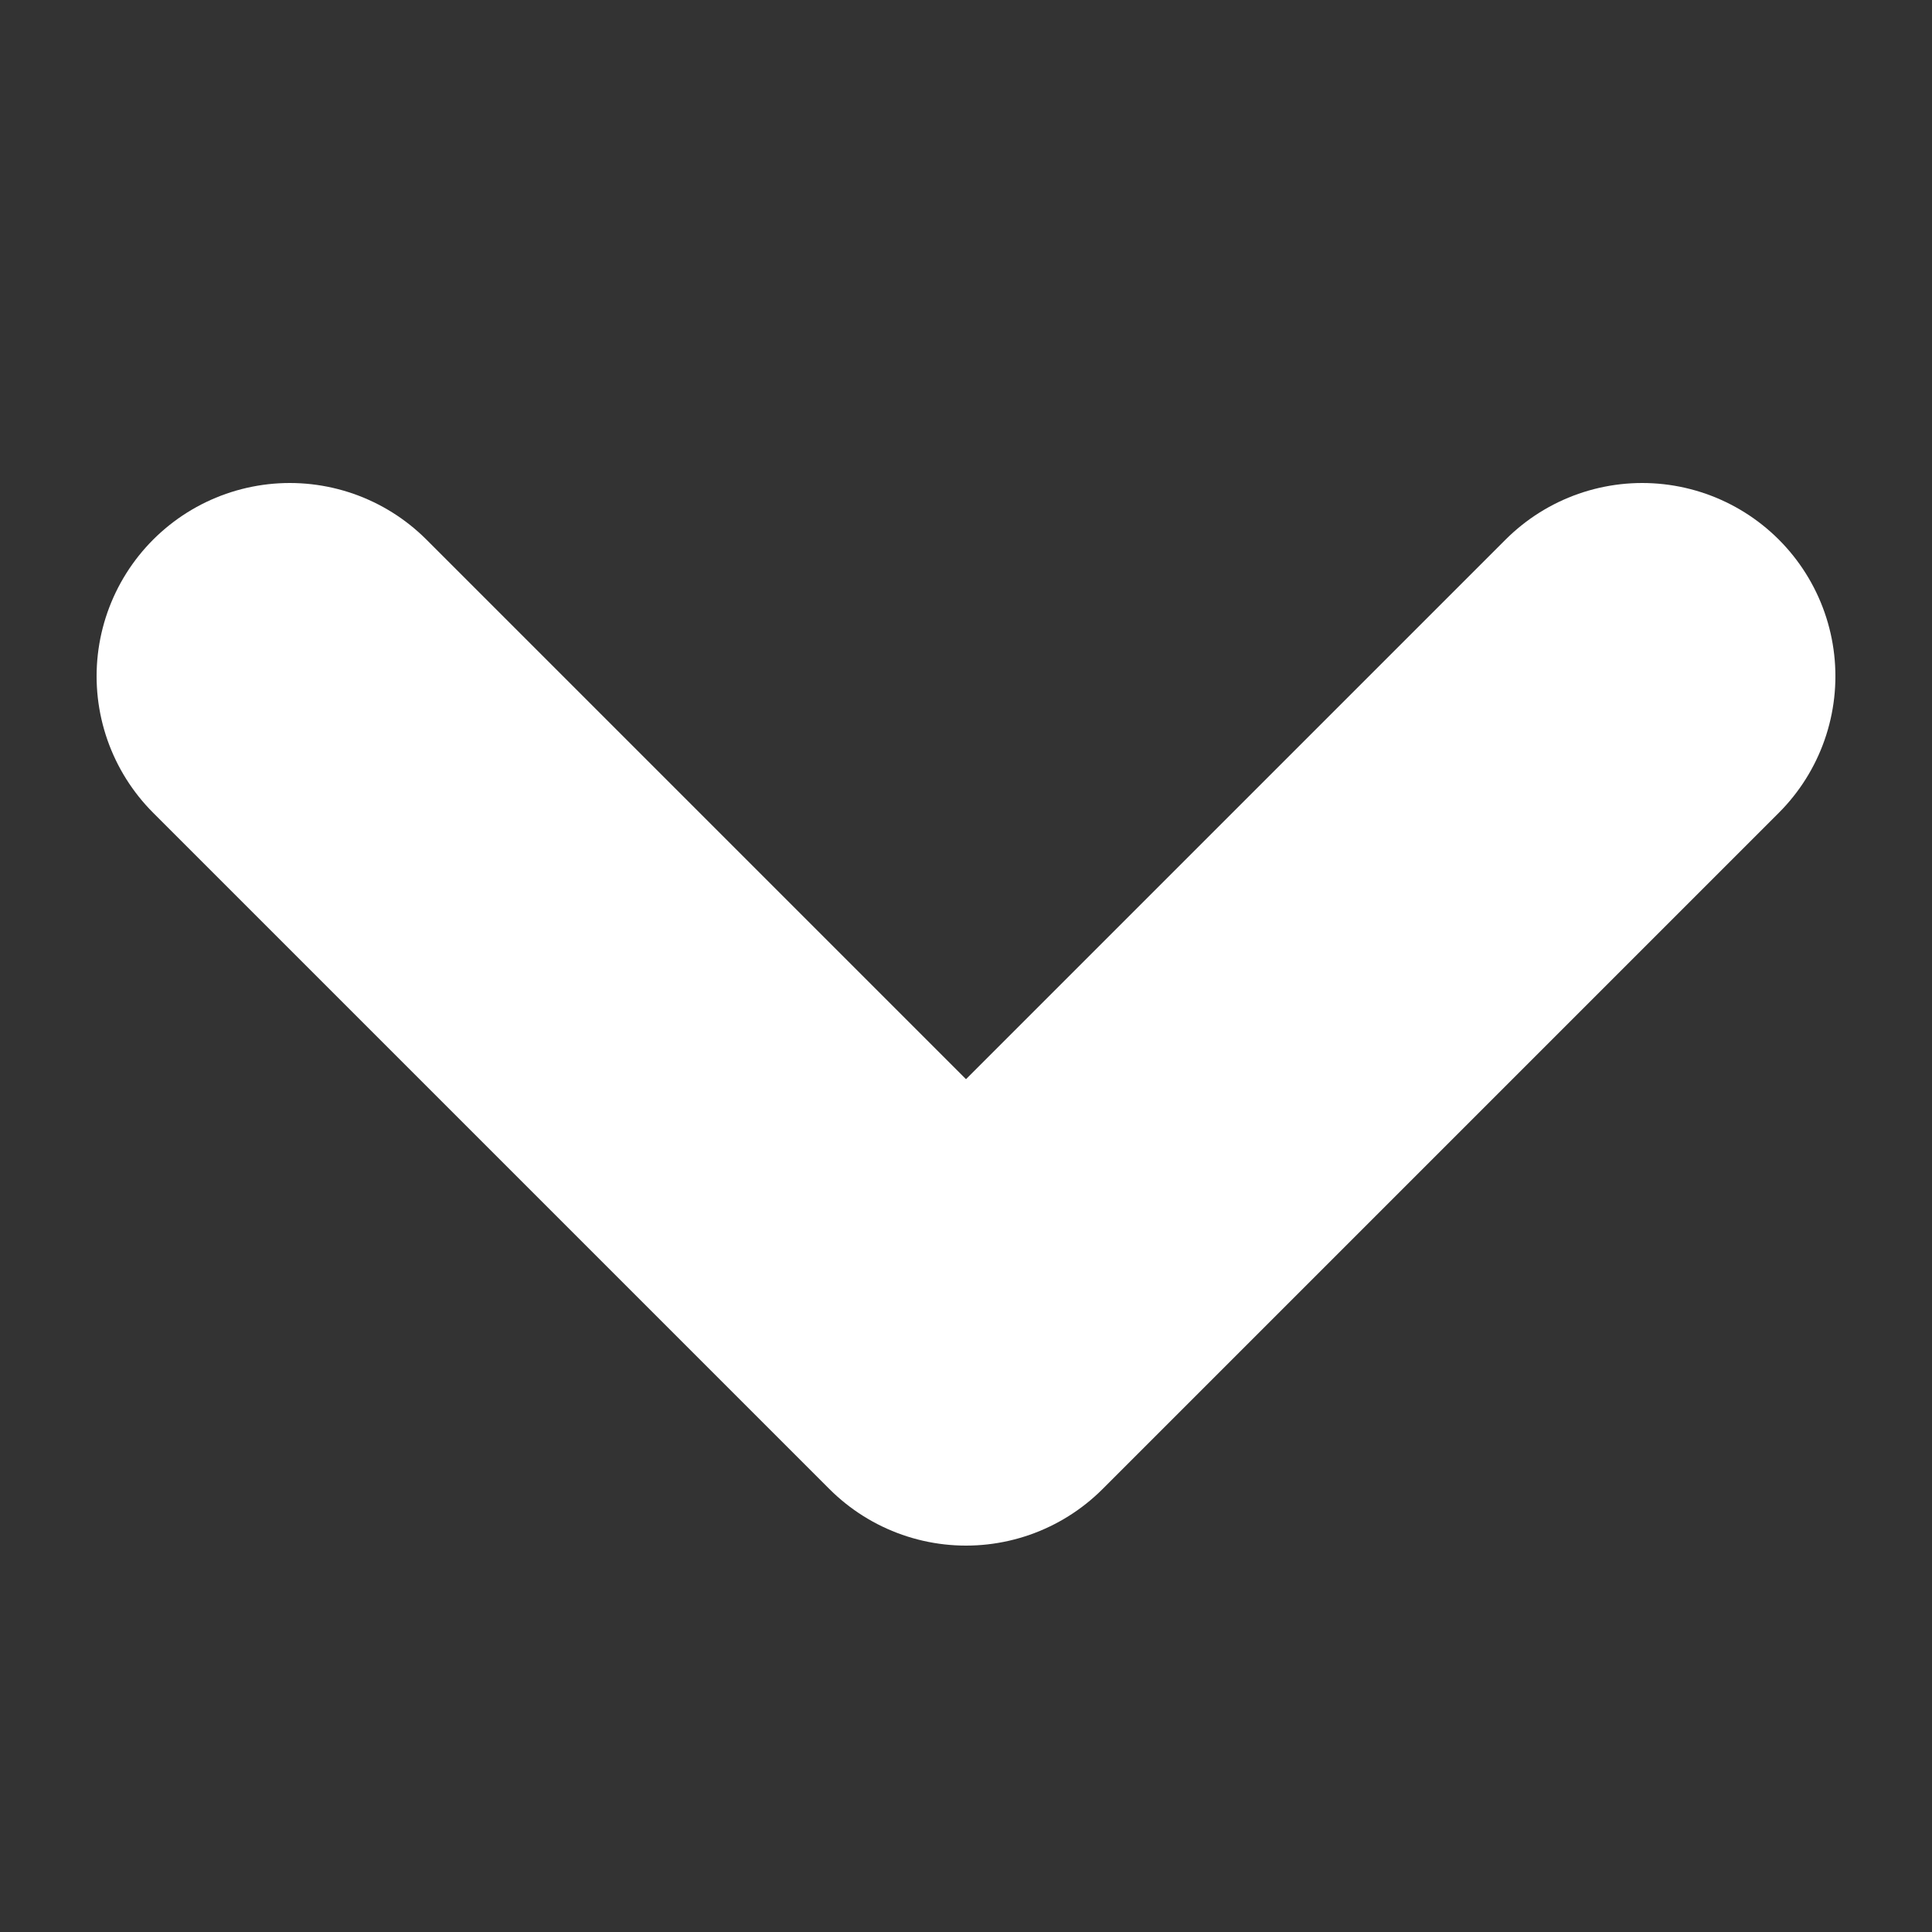 <svg xmlns="http://www.w3.org/2000/svg" viewBox="0,0,20,20" stroke-linecap="round" stroke-linejoin="round"><rect x="0" y="0" width="20" height="20" fill="#333333" stroke="none"/><path fill="none" stroke="#fff" stroke-width="4" d="M3,7l7,7,7-7"/></svg>